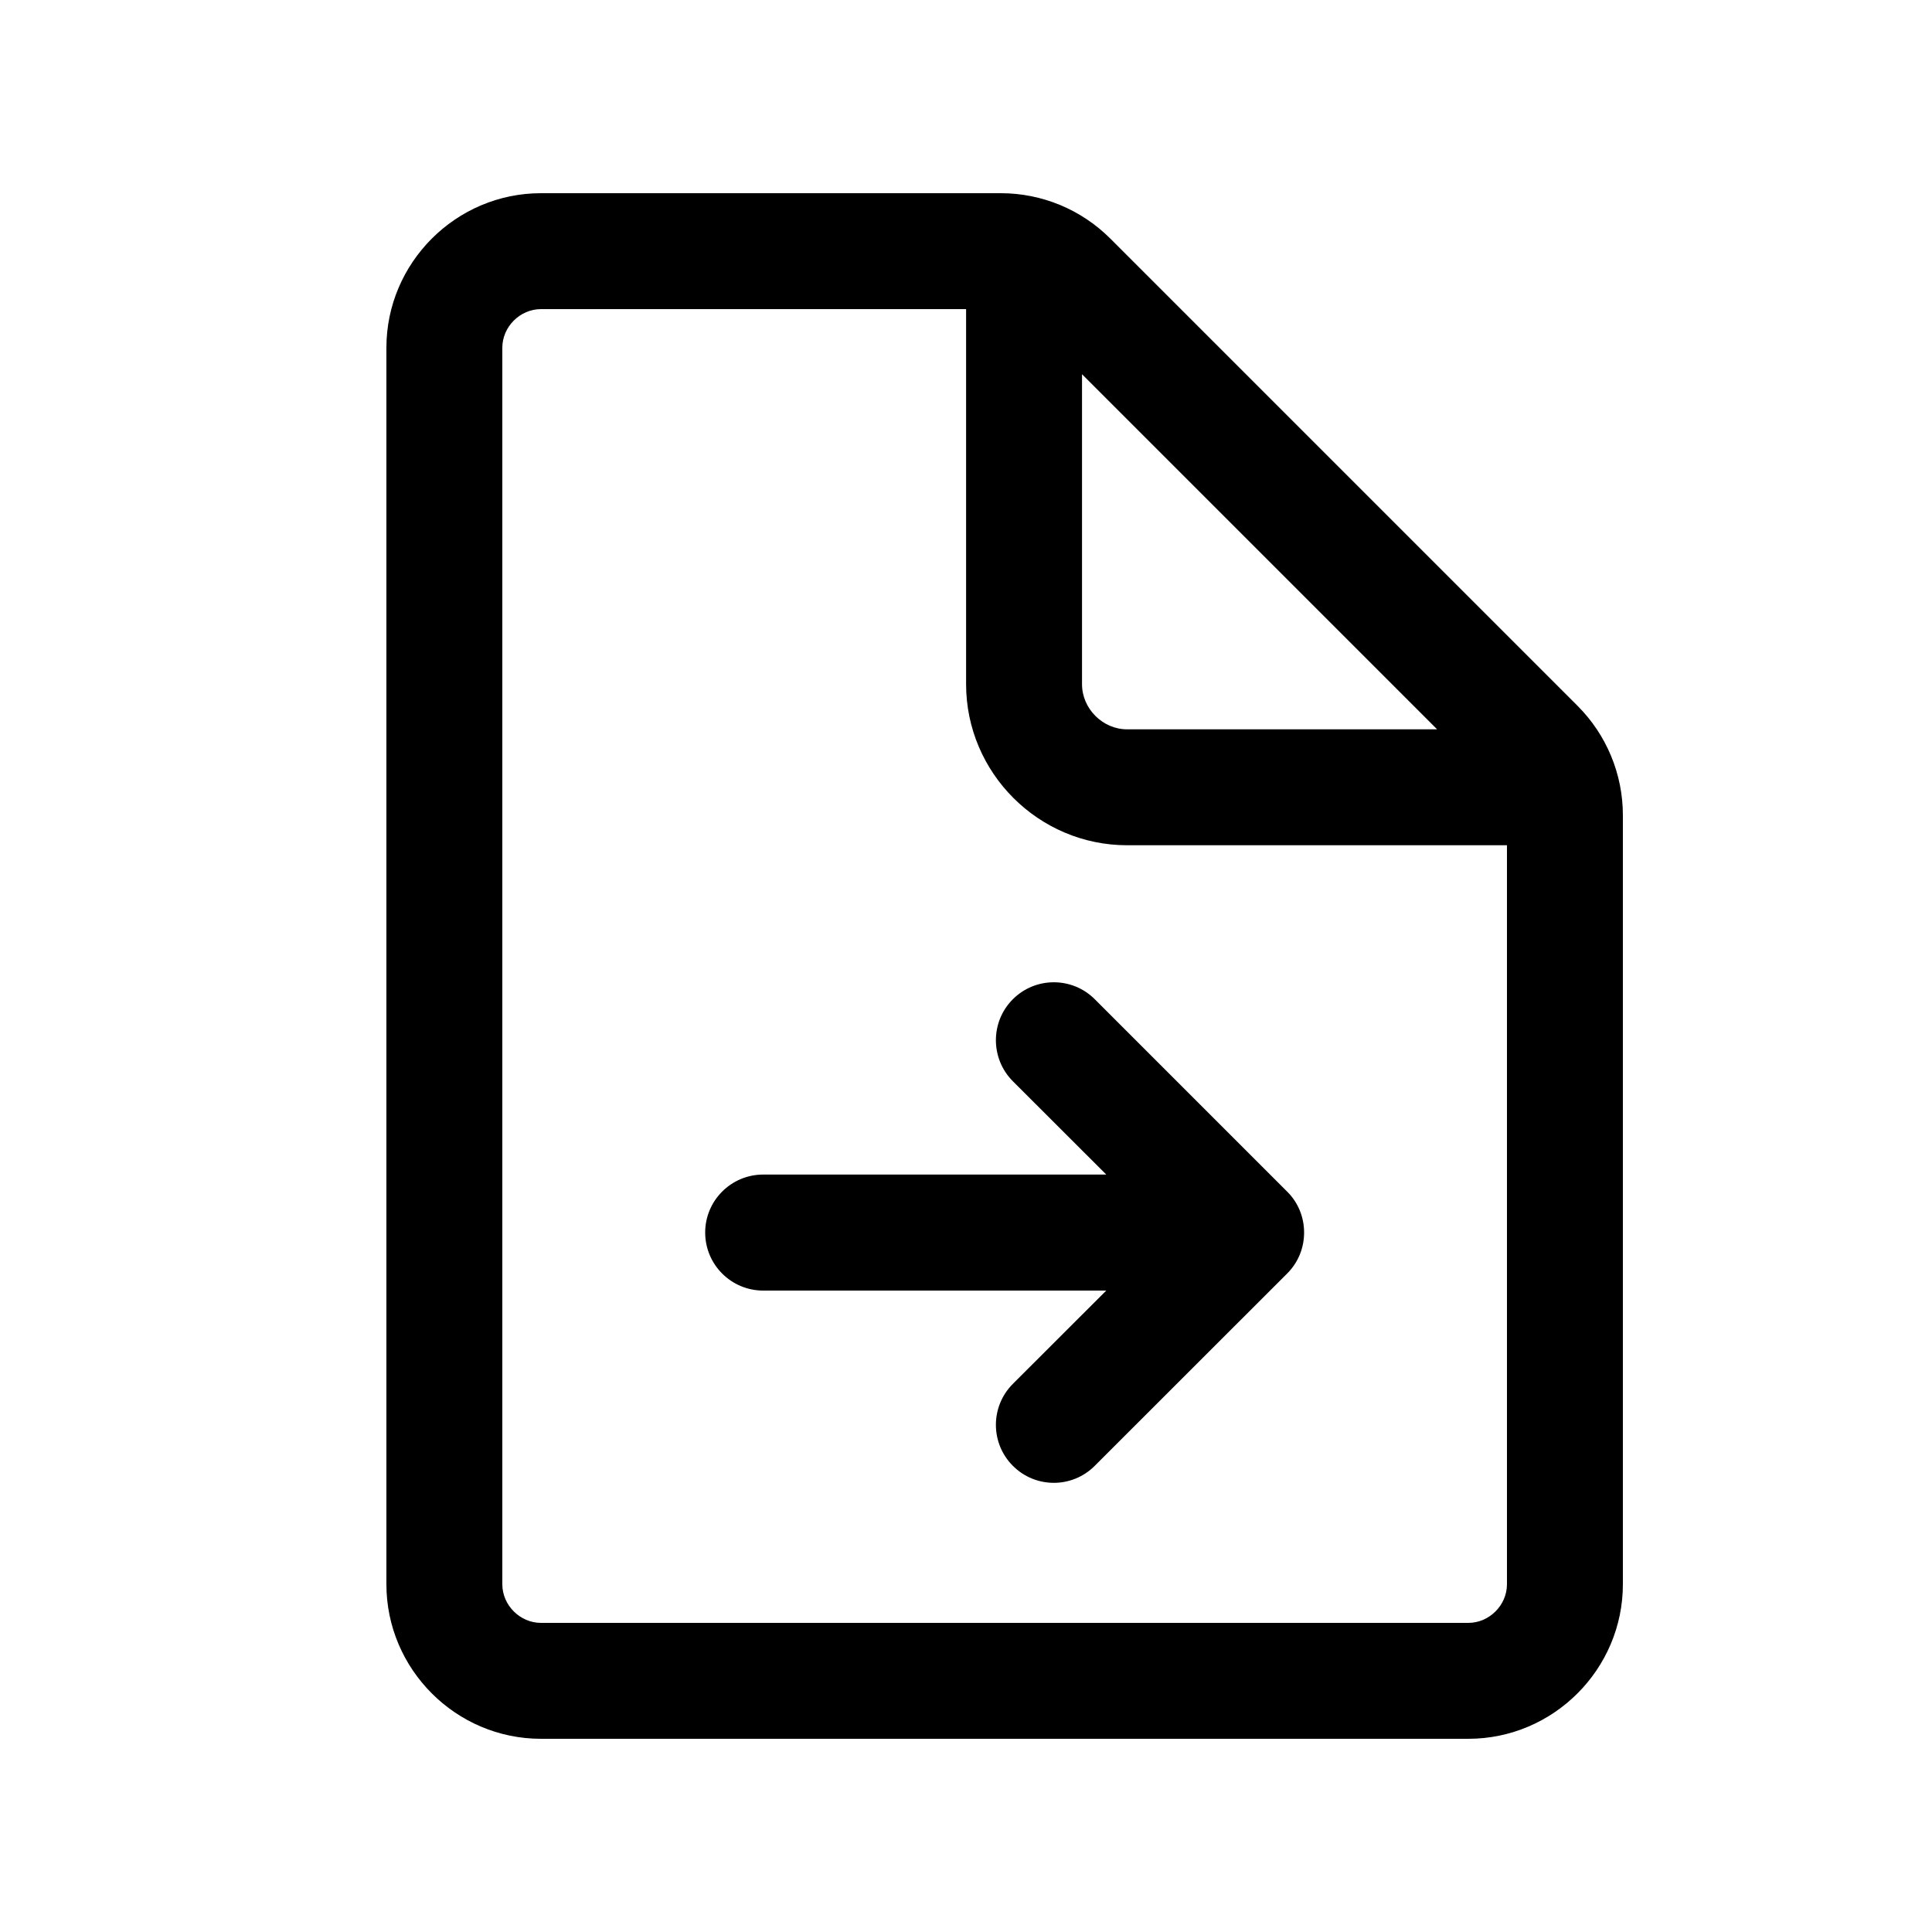 <svg xmlns="http://www.w3.org/2000/svg" viewBox="0 0 20 20">
    <path fill="#000" fill-rule="evenodd" d="M16.331,7.307 L11.493,2.469 C11.193,2.169 10.786,2 10.361,2 L5.6,2 C4.72,2 4,2.72 4,3.6 L4,16.4 C4,17.28 4.72,18 5.6,18 L15.2,18 C16.08,18 16.8,17.28 16.8,16.4 L16.8,8.439 C16.8,8.014 16.631,7.607 16.331,7.307 L16.331,7.307 L16.331,7.307 Z M15.2,16.8 L5.6,16.8 C5.383,16.8 5.2,16.617 5.2,16.4 L5.2,3.6 C5.2,3.383 5.383,3.2 5.6,3.2 L10.001,3.2 L10.001,7.083 C10.001,8 10.751,8.75 11.668,8.75 L15.6,8.75 L15.6,16.4 C15.6,16.617 15.417,16.8 15.2,16.8 L15.2,16.8 L15.2,16.8 Z M11.201,3.874 L14.877,7.55 L11.668,7.55 C11.415,7.55 11.201,7.336 11.201,7.083 L11.201,3.874 L11.201,3.874 L11.201,3.874 Z M10.485,11.193 L11.452,12.159 L7.901,12.159 C7.569,12.159 7.3,12.428 7.3,12.759 C7.3,13.091 7.569,13.36 7.901,13.36 L11.452,13.36 L10.485,14.326 C10.251,14.56 10.251,14.94 10.485,15.174 C10.719,15.409 11.099,15.409 11.333,15.174 L13.324,13.184 C13.438,13.071 13.5,12.919 13.5,12.759 C13.5,12.6 13.438,12.447 13.324,12.335 L11.333,10.344 C11.099,10.11 10.719,10.11 10.485,10.344 C10.251,10.578 10.251,10.958 10.485,11.193 L10.485,11.193 L10.485,11.193 Z"/>
</svg>
